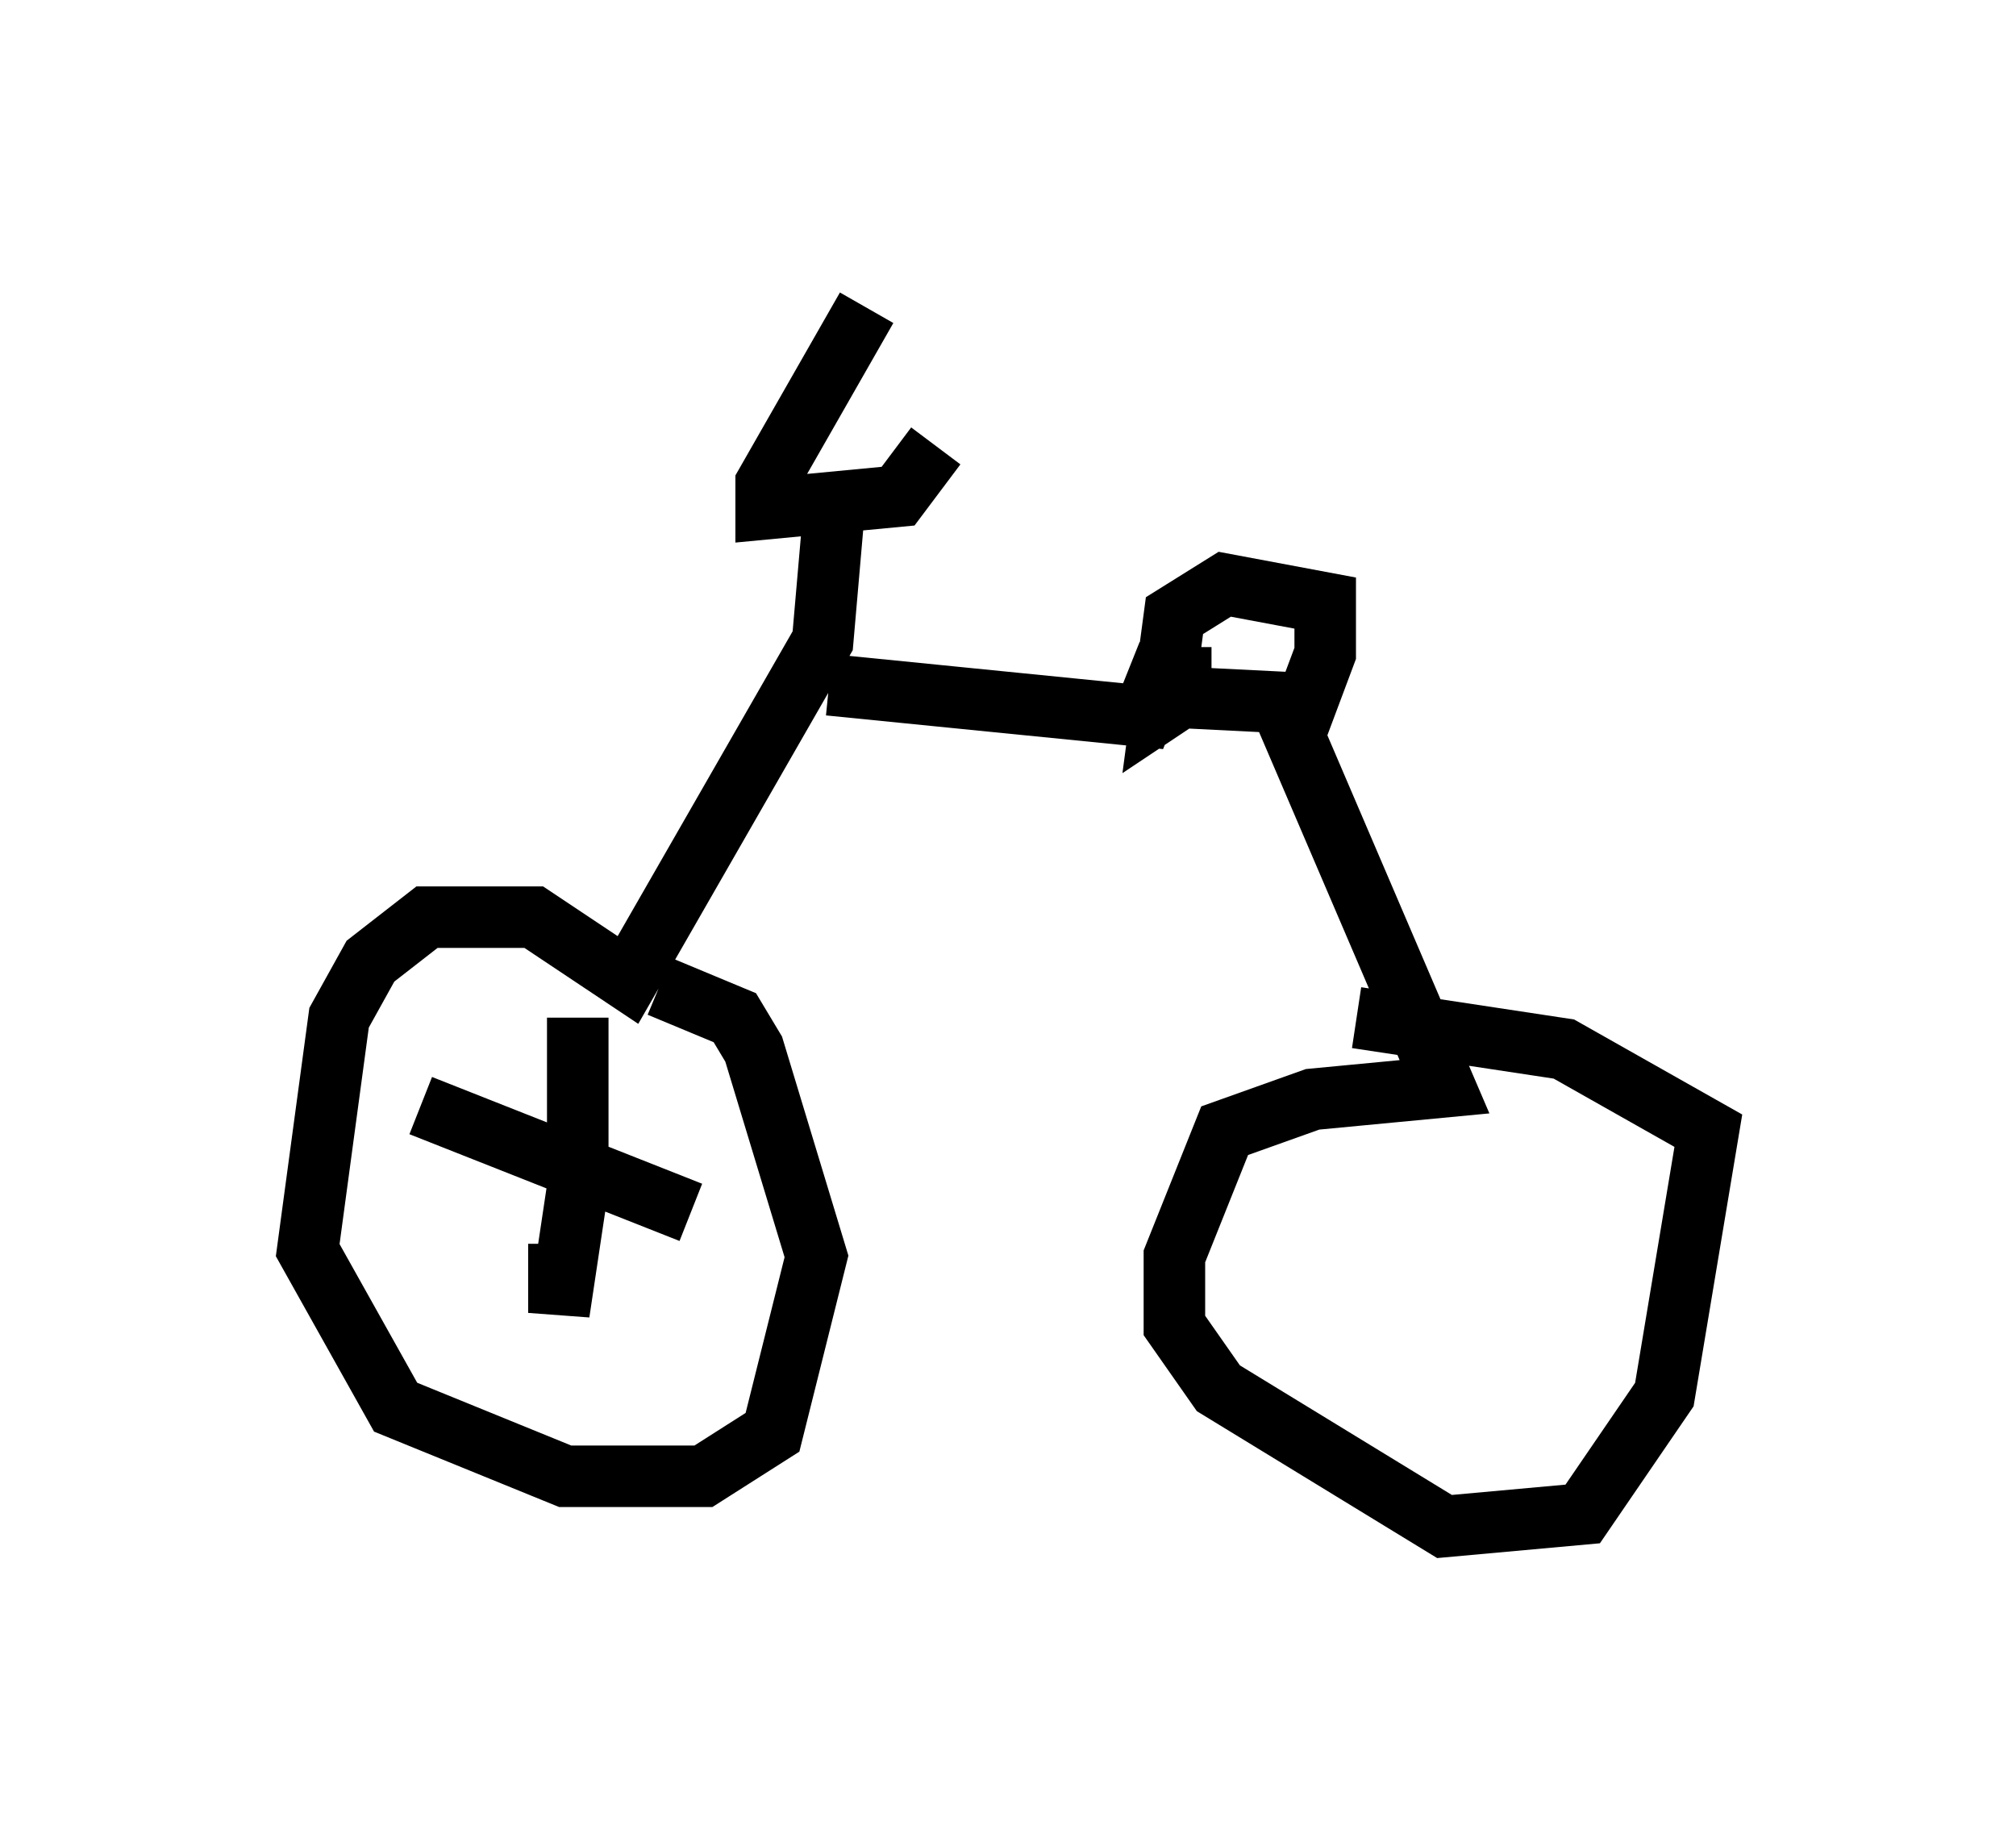 <?xml version="1.0" encoding="utf-8" ?>
<svg baseProfile="full" height="29.804" version="1.1" width="32.765" xmlns="http://www.w3.org/2000/svg" xmlns:ev="http://www.w3.org/2001/xml-events" xmlns:xlink="http://www.w3.org/1999/xlink"><defs /><rect fill="white" height="29.804" width="32.765" x="0" y="0" /><path d="M14.494, 5.408 m0.715, 1.838 l-0.613, 0.817 -2.144, 0.204 l0.0, -0.408 1.633, -2.858 m-0.51, 3.063 l-0.204, 2.348 -3.165, 5.513 l-1.531, -1.021 -1.735, 0.0 l-0.919, 0.715 -0.51, 0.919 l-0.51, 3.777 1.429, 2.552 l2.756, 1.123 2.246, 0.0 l1.123, -0.715 0.715, -2.858 l-1.021, -3.369 -0.306, -0.51 l-1.225, -0.51 m2.756, -4.9 l5.104, 0.51 0.408, -1.021 m0.204, -0.102 l0.0, 0.817 2.042, 0.102 l0.306, -0.817 0.0, -0.817 l-1.633, -0.306 -0.817, 0.51 l-0.204, 1.531 0.306, -0.204 m1.531, -0.102 l2.756, 6.431 -2.144, 0.204 l-1.429, 0.51 -0.817, 2.042 l0.0, 1.123 0.715, 1.021 l3.675, 2.246 2.246, -0.204 l1.327, -1.94 0.715, -4.288 l-2.348, -1.327 -3.369, -0.51 m-12.658, 0.0 l0.0, 2.756 -0.306, 2.042 l0.0, -1.123 m-2.246, -2.246 l4.39, 1.735 " fill="none" stroke="black" stroke-width="1" /></svg>